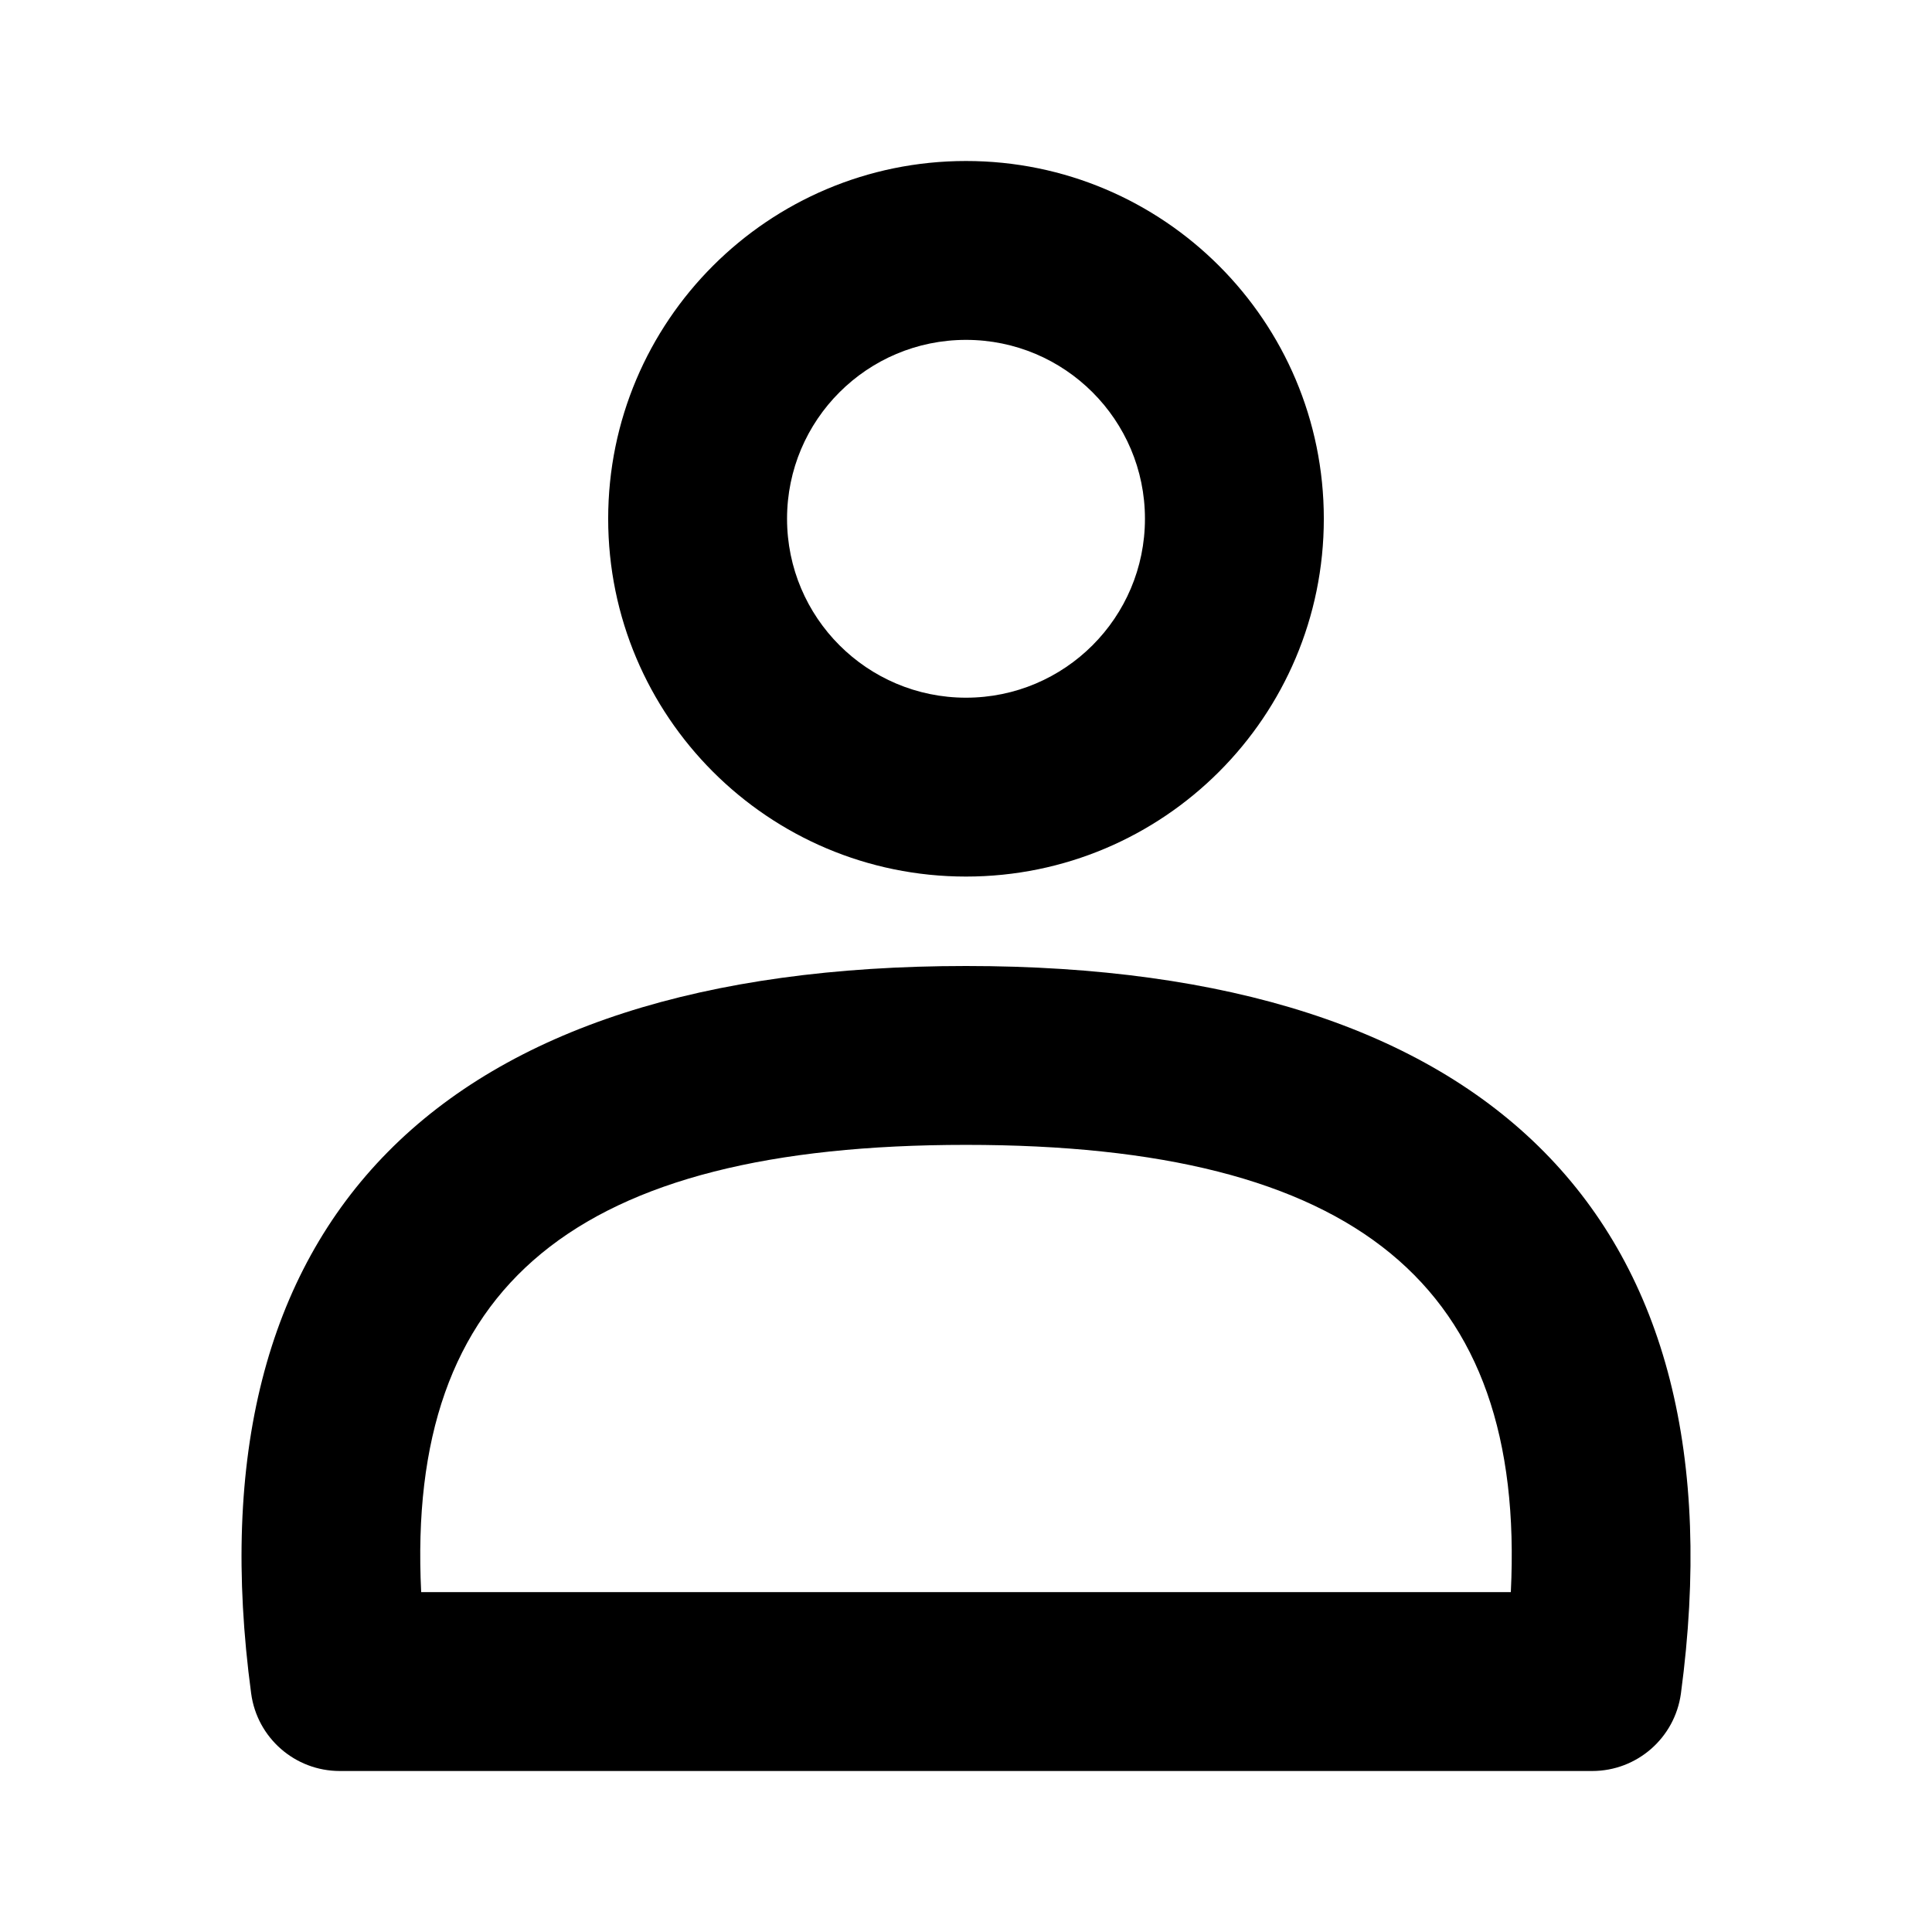<svg width="24" height="24" viewBox="0 0 24 24" fill="none" xmlns="http://www.w3.org/2000/svg">
<path fill-rule="evenodd" clip-rule="evenodd" d="M12 12C18.522 12 21.671 15.148 20.881 21.037C20.806 21.588 20.336 22 19.779 22H4.221C3.664 22 3.194 21.588 3.12 21.037C2.329 15.148 5.478 12 12 12ZM12 14.222C7.149 14.222 5.043 15.966 5.232 19.778H18.768C18.957 15.966 16.851 14.222 12 14.222ZM12 2C14.455 2 16.445 3.99 16.445 6.444C16.445 8.899 14.455 10.889 12 10.889C9.545 10.889 7.555 8.899 7.555 6.444C7.555 3.99 9.545 2 12 2ZM12 4.222C10.773 4.222 9.777 5.217 9.777 6.444C9.777 7.672 10.773 8.667 12 8.667C13.227 8.667 14.223 7.672 14.223 6.444C14.223 5.217 13.227 4.222 12 4.222Z" fill="currentColor"/>
</svg>
